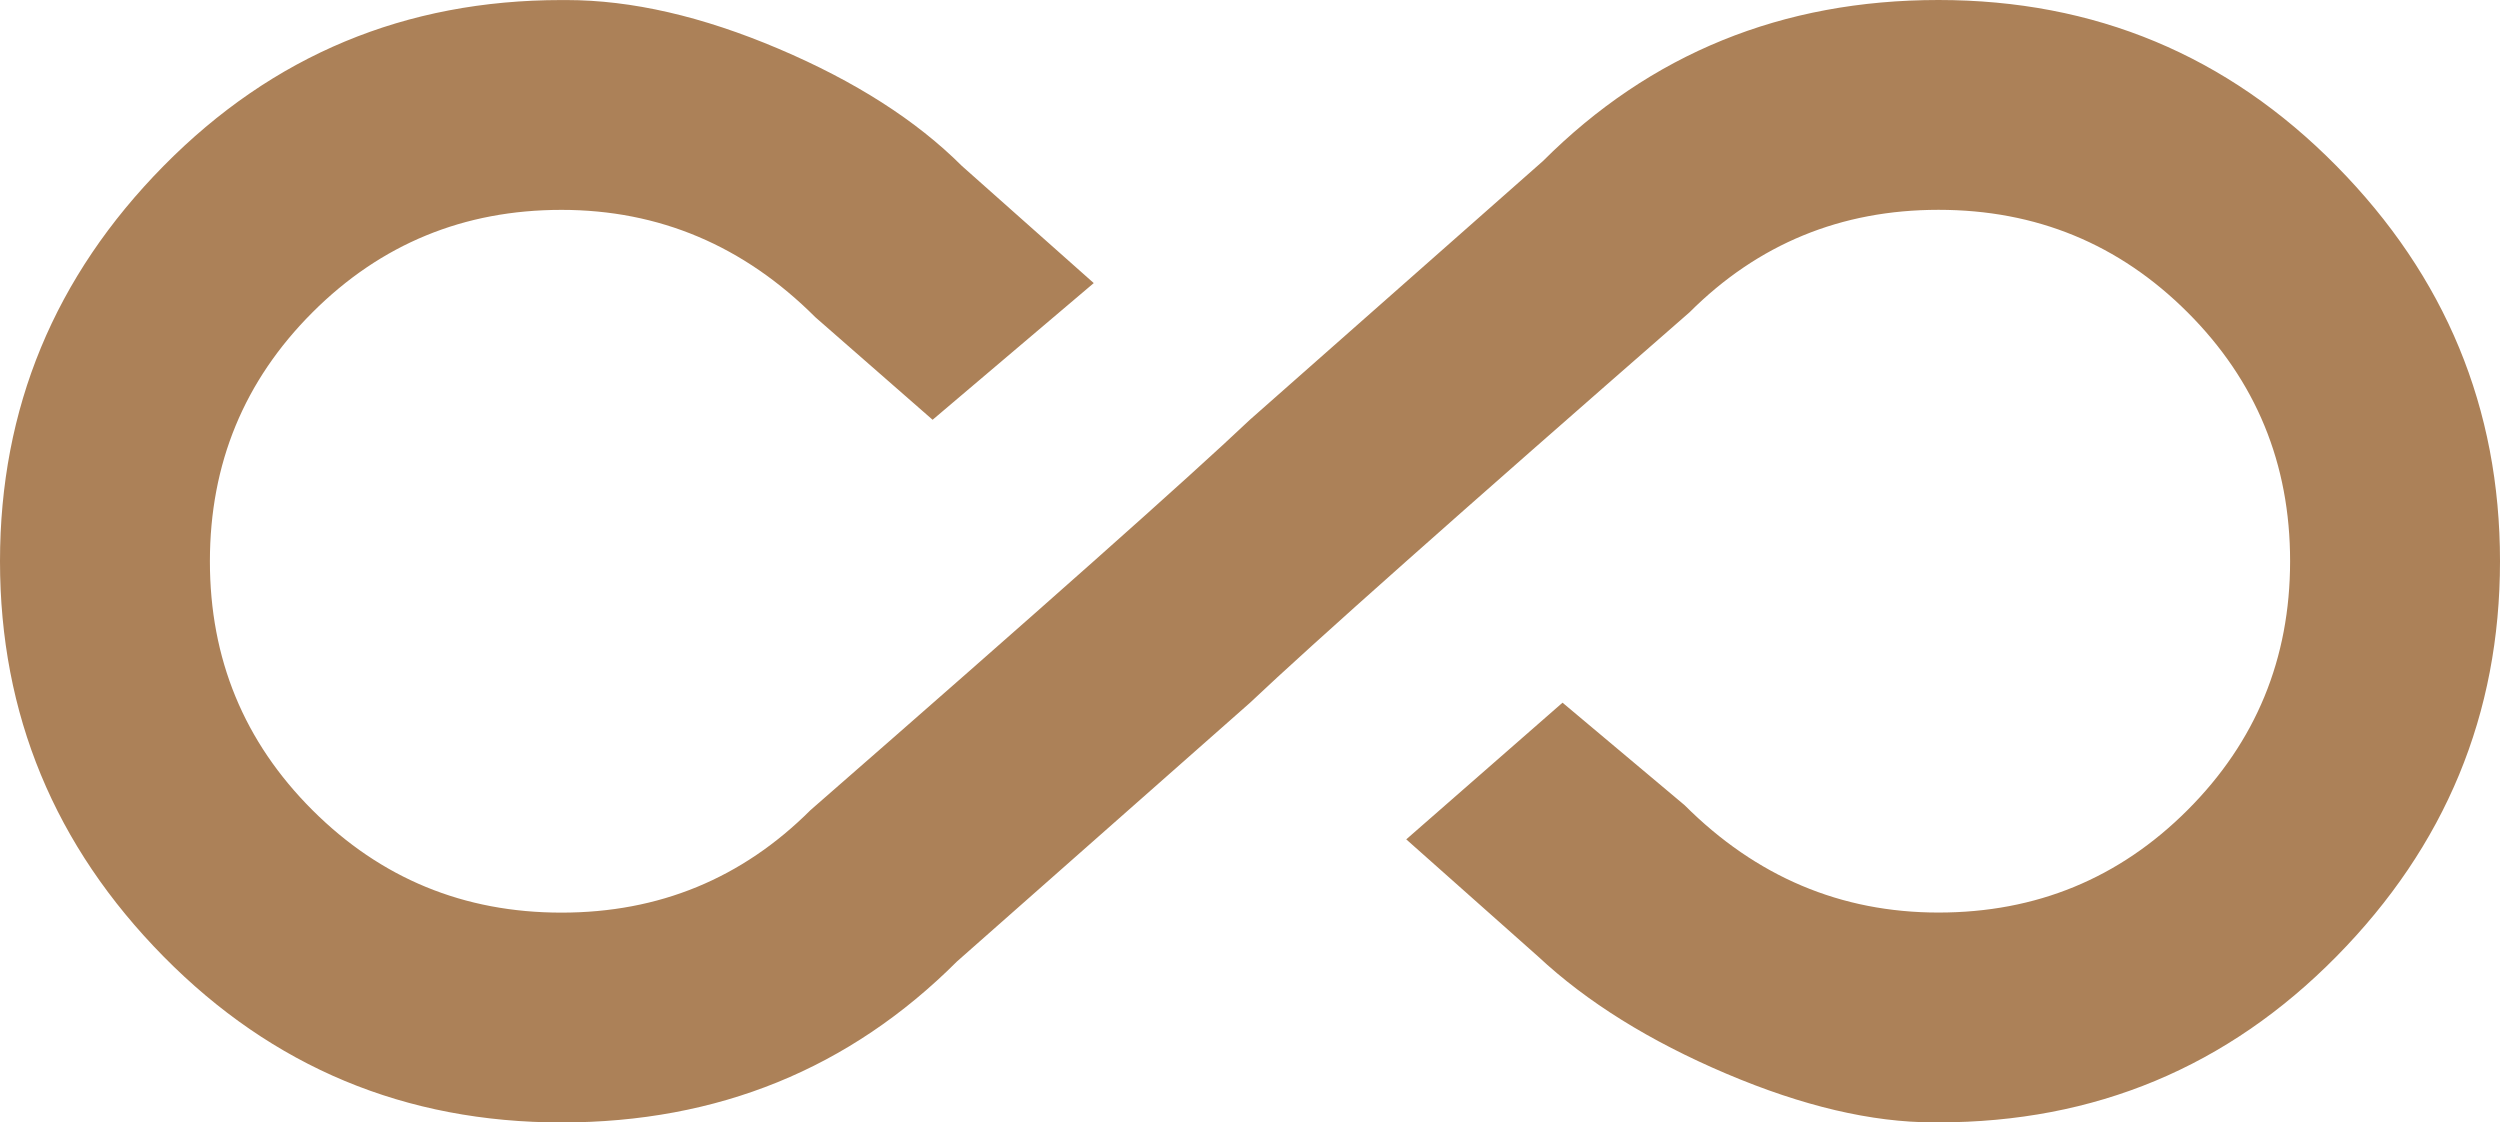 <svg width="98" height="44" viewBox="0 0 98 44" fill="none" xmlns="http://www.w3.org/2000/svg">
<path d="M75.988 -0C82.113 -0 87.313 2.168 91.588 6.504C95.863 10.839 98 16.004 98 21.999C98 27.993 95.863 33.158 91.588 37.494C87.313 41.83 82.113 43.997 75.988 43.997H75.797C73.373 43.997 70.662 43.36 67.663 42.085C64.664 40.81 62.207 39.28 60.293 37.494L55.125 32.903L61.251 27.545L66.036 31.563C68.844 34.369 72.162 35.772 75.99 35.772C79.819 35.772 83.073 34.433 85.752 31.754C88.431 29.075 89.771 25.823 89.772 21.999C89.774 18.174 88.434 14.922 85.752 12.243C83.07 9.564 79.816 8.225 75.99 8.225C72.165 8.225 68.911 9.564 66.229 12.243C57.169 20.151 51.426 25.252 49.002 27.547L37.516 37.687C33.305 41.896 28.137 44 22.012 44C15.887 44 10.687 41.832 6.412 37.496C2.137 33.16 0 27.995 0 22.001C0 16.007 2.137 10.842 6.412 6.506C10.687 2.17 15.887 0.002 22.012 0.002H22.203C24.756 0.002 27.531 0.64 30.529 1.915C33.526 3.19 35.919 4.72 37.707 6.506L42.875 11.097L36.558 16.455L31.964 12.437C29.157 9.63 25.838 8.227 22.009 8.227C18.181 8.227 14.927 9.567 12.248 12.246C9.569 14.925 8.229 18.176 8.228 22.001C8.226 25.826 9.566 29.078 12.248 31.757C14.93 34.435 18.184 35.775 22.009 35.775C25.835 35.775 29.089 34.435 31.771 31.757C40.831 23.849 46.574 18.748 48.998 16.452L60.484 6.313C64.695 2.104 69.863 -0 75.988 -0Z" fill="#AC8158"/>
</svg>
